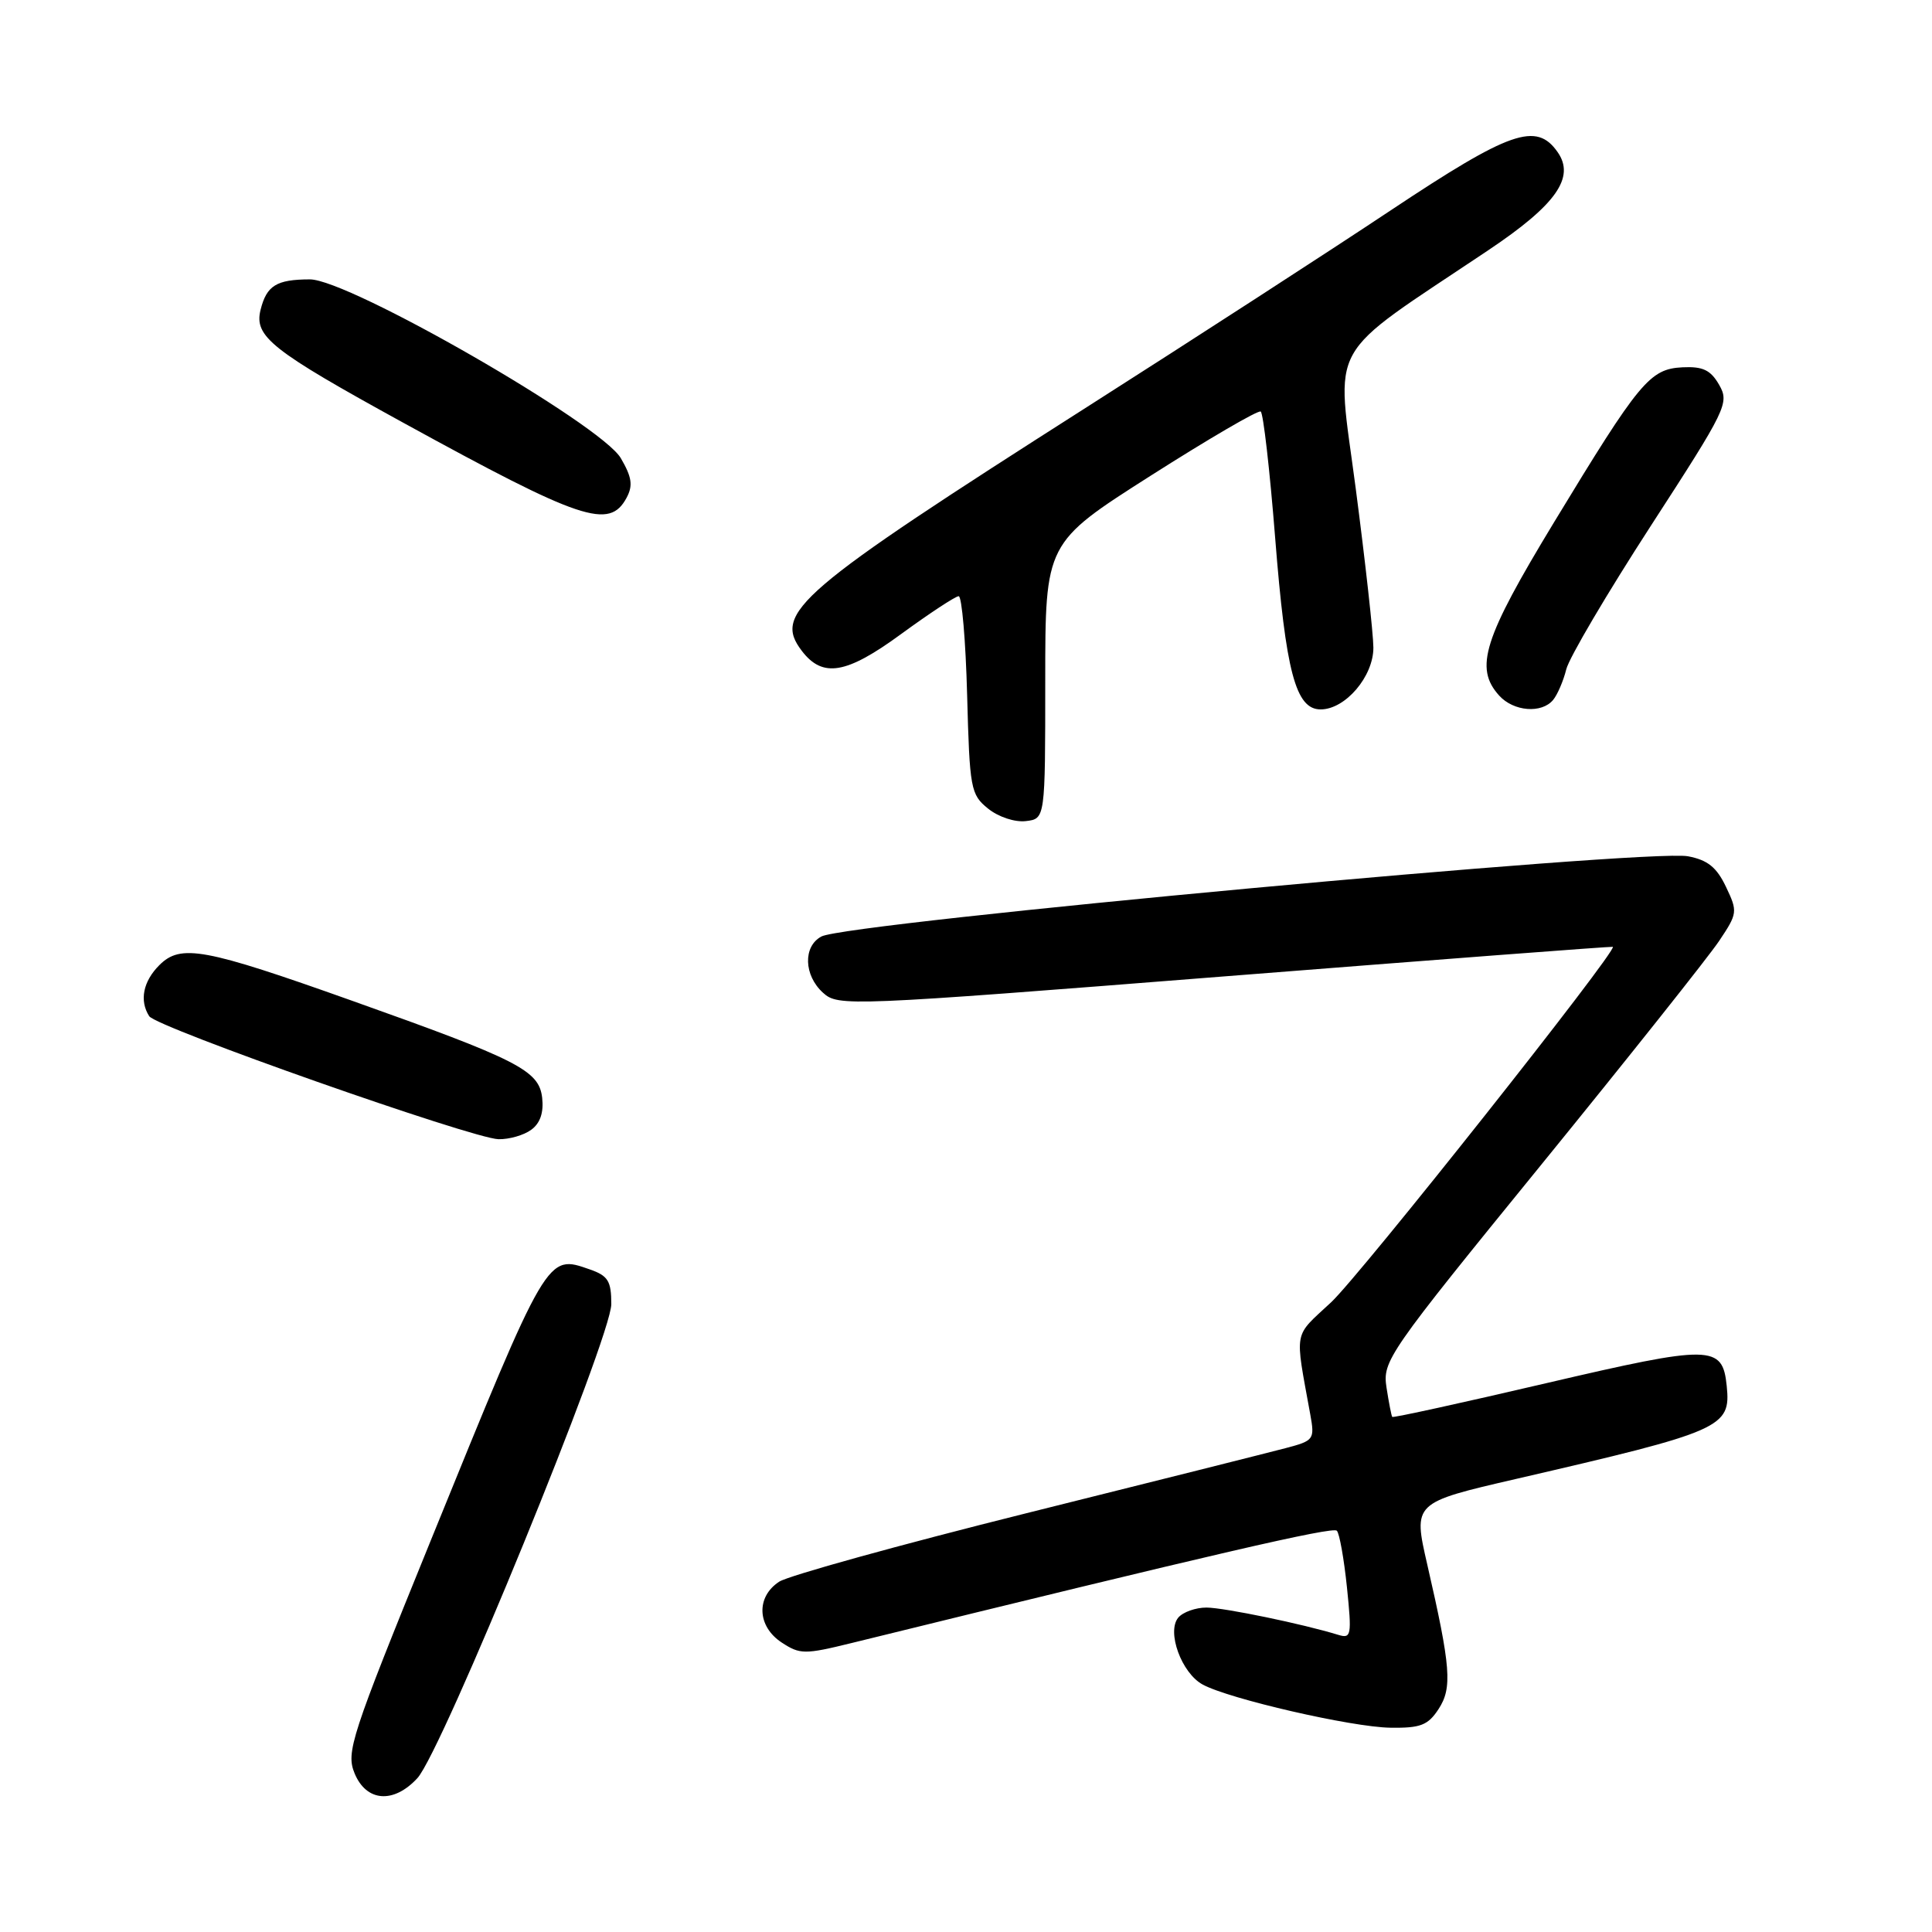 <?xml version="1.0" encoding="UTF-8" standalone="no"?>
<!DOCTYPE svg PUBLIC "-//W3C//DTD SVG 1.1//EN" "http://www.w3.org/Graphics/SVG/1.1/DTD/svg11.dtd" >
<svg xmlns="http://www.w3.org/2000/svg" xmlns:xlink="http://www.w3.org/1999/xlink" version="1.1" viewBox="0 0 256 256">
 <g >
 <path fill="currentColor"
d=" M 55.30 235.62 C 58.55 232.12 81.00 177.22 81.00 172.80 C 81.00 169.74 80.57 169.05 78.17 168.21 C 72.43 166.21 72.65 165.83 57.03 204.24 C 46.46 230.23 45.83 232.17 46.99 234.99 C 48.55 238.75 52.15 239.03 55.30 235.62 Z  M 190.61 226.47 C 192.46 223.65 192.25 220.93 189.12 207.31 C 187.24 199.12 187.24 199.12 200.87 195.97 C 228.26 189.64 229.36 189.16 228.80 183.65 C 228.24 178.18 226.83 178.16 204.88 183.28 C 193.76 185.88 184.58 187.89 184.48 187.75 C 184.37 187.61 184.03 185.86 183.72 183.86 C 183.18 180.33 183.83 179.38 204.20 154.36 C 215.77 140.14 226.38 126.79 227.78 124.70 C 230.24 121.03 230.27 120.80 228.70 117.51 C 227.47 114.92 226.27 113.95 223.66 113.46 C 218.31 112.46 112.22 122.28 108.84 124.09 C 106.39 125.40 106.50 129.24 109.06 131.55 C 111.06 133.37 112.31 133.32 162.31 129.37 C 190.46 127.15 213.59 125.39 213.71 125.46 C 214.39 125.87 180.23 168.98 176.38 172.56 C 171.32 177.28 171.55 176.00 173.62 187.43 C 174.22 190.74 174.10 190.90 170.37 191.88 C 168.24 192.44 152.78 196.33 136.00 200.51 C 119.22 204.70 104.49 208.78 103.25 209.58 C 100.15 211.60 100.32 215.51 103.59 217.65 C 106.00 219.23 106.62 219.24 112.84 217.71 C 161.00 205.87 176.60 202.26 177.14 202.83 C 177.49 203.20 178.09 206.58 178.48 210.35 C 179.13 216.70 179.05 217.15 177.34 216.63 C 172.63 215.18 162.24 213.03 159.87 213.01 C 158.43 213.01 156.74 213.61 156.12 214.35 C 154.57 216.23 156.56 221.69 159.36 223.21 C 162.86 225.12 179.13 228.86 184.23 228.93 C 188.22 228.99 189.21 228.61 190.61 226.47 Z  M 70.39 149.70 C 71.58 148.84 72.06 147.41 71.84 145.46 C 71.42 141.83 68.69 140.44 46.64 132.60 C 27.03 125.62 23.95 125.05 21.11 127.89 C 18.96 130.04 18.45 132.59 19.77 134.65 C 20.70 136.12 62.63 150.88 66.06 150.95 C 67.47 150.98 69.42 150.42 70.39 149.70 Z  M 138.50 90.21 C 138.50 71.93 138.50 71.93 152.46 63.04 C 160.14 58.15 166.70 54.32 167.05 54.53 C 167.39 54.74 168.25 62.24 168.96 71.21 C 170.37 89.05 171.68 94.00 174.99 94.00 C 178.27 94.00 182.00 89.62 181.98 85.80 C 181.97 83.98 180.92 74.50 179.64 64.72 C 177.04 44.81 175.38 47.79 197.23 33.14 C 206.19 27.14 208.75 23.51 206.39 20.15 C 203.58 16.13 200.12 17.34 184.31 27.85 C 176.17 33.27 158.03 45.01 144.00 53.95 C 105.61 78.42 102.38 81.19 106.25 86.25 C 109.01 89.86 112.14 89.33 119.38 84.03 C 123.16 81.27 126.61 79.00 127.03 79.00 C 127.45 79.00 127.96 84.89 128.15 92.09 C 128.48 104.53 128.62 105.28 130.92 107.14 C 132.29 108.25 134.47 108.97 135.92 108.80 C 138.50 108.50 138.50 108.50 138.50 90.21 Z  M 205.80 92.74 C 206.37 92.05 207.16 90.22 207.54 88.68 C 207.93 87.13 212.97 78.59 218.74 69.68 C 228.79 54.17 229.17 53.40 227.80 51.00 C 226.67 49.03 225.65 48.54 222.94 48.67 C 218.60 48.89 217.26 50.51 205.92 69.20 C 196.56 84.63 195.33 88.50 198.65 92.17 C 200.56 94.28 204.28 94.58 205.80 92.74 Z  M 83.03 65.95 C 83.89 64.34 83.73 63.22 82.26 60.71 C 79.64 56.22 46.20 36.99 41.05 37.02 C 36.63 37.03 35.33 37.84 34.53 41.04 C 33.64 44.59 35.91 46.39 53.50 56.05 C 77.08 68.99 80.74 70.22 83.03 65.95 Z "/>
</g>
</svg>